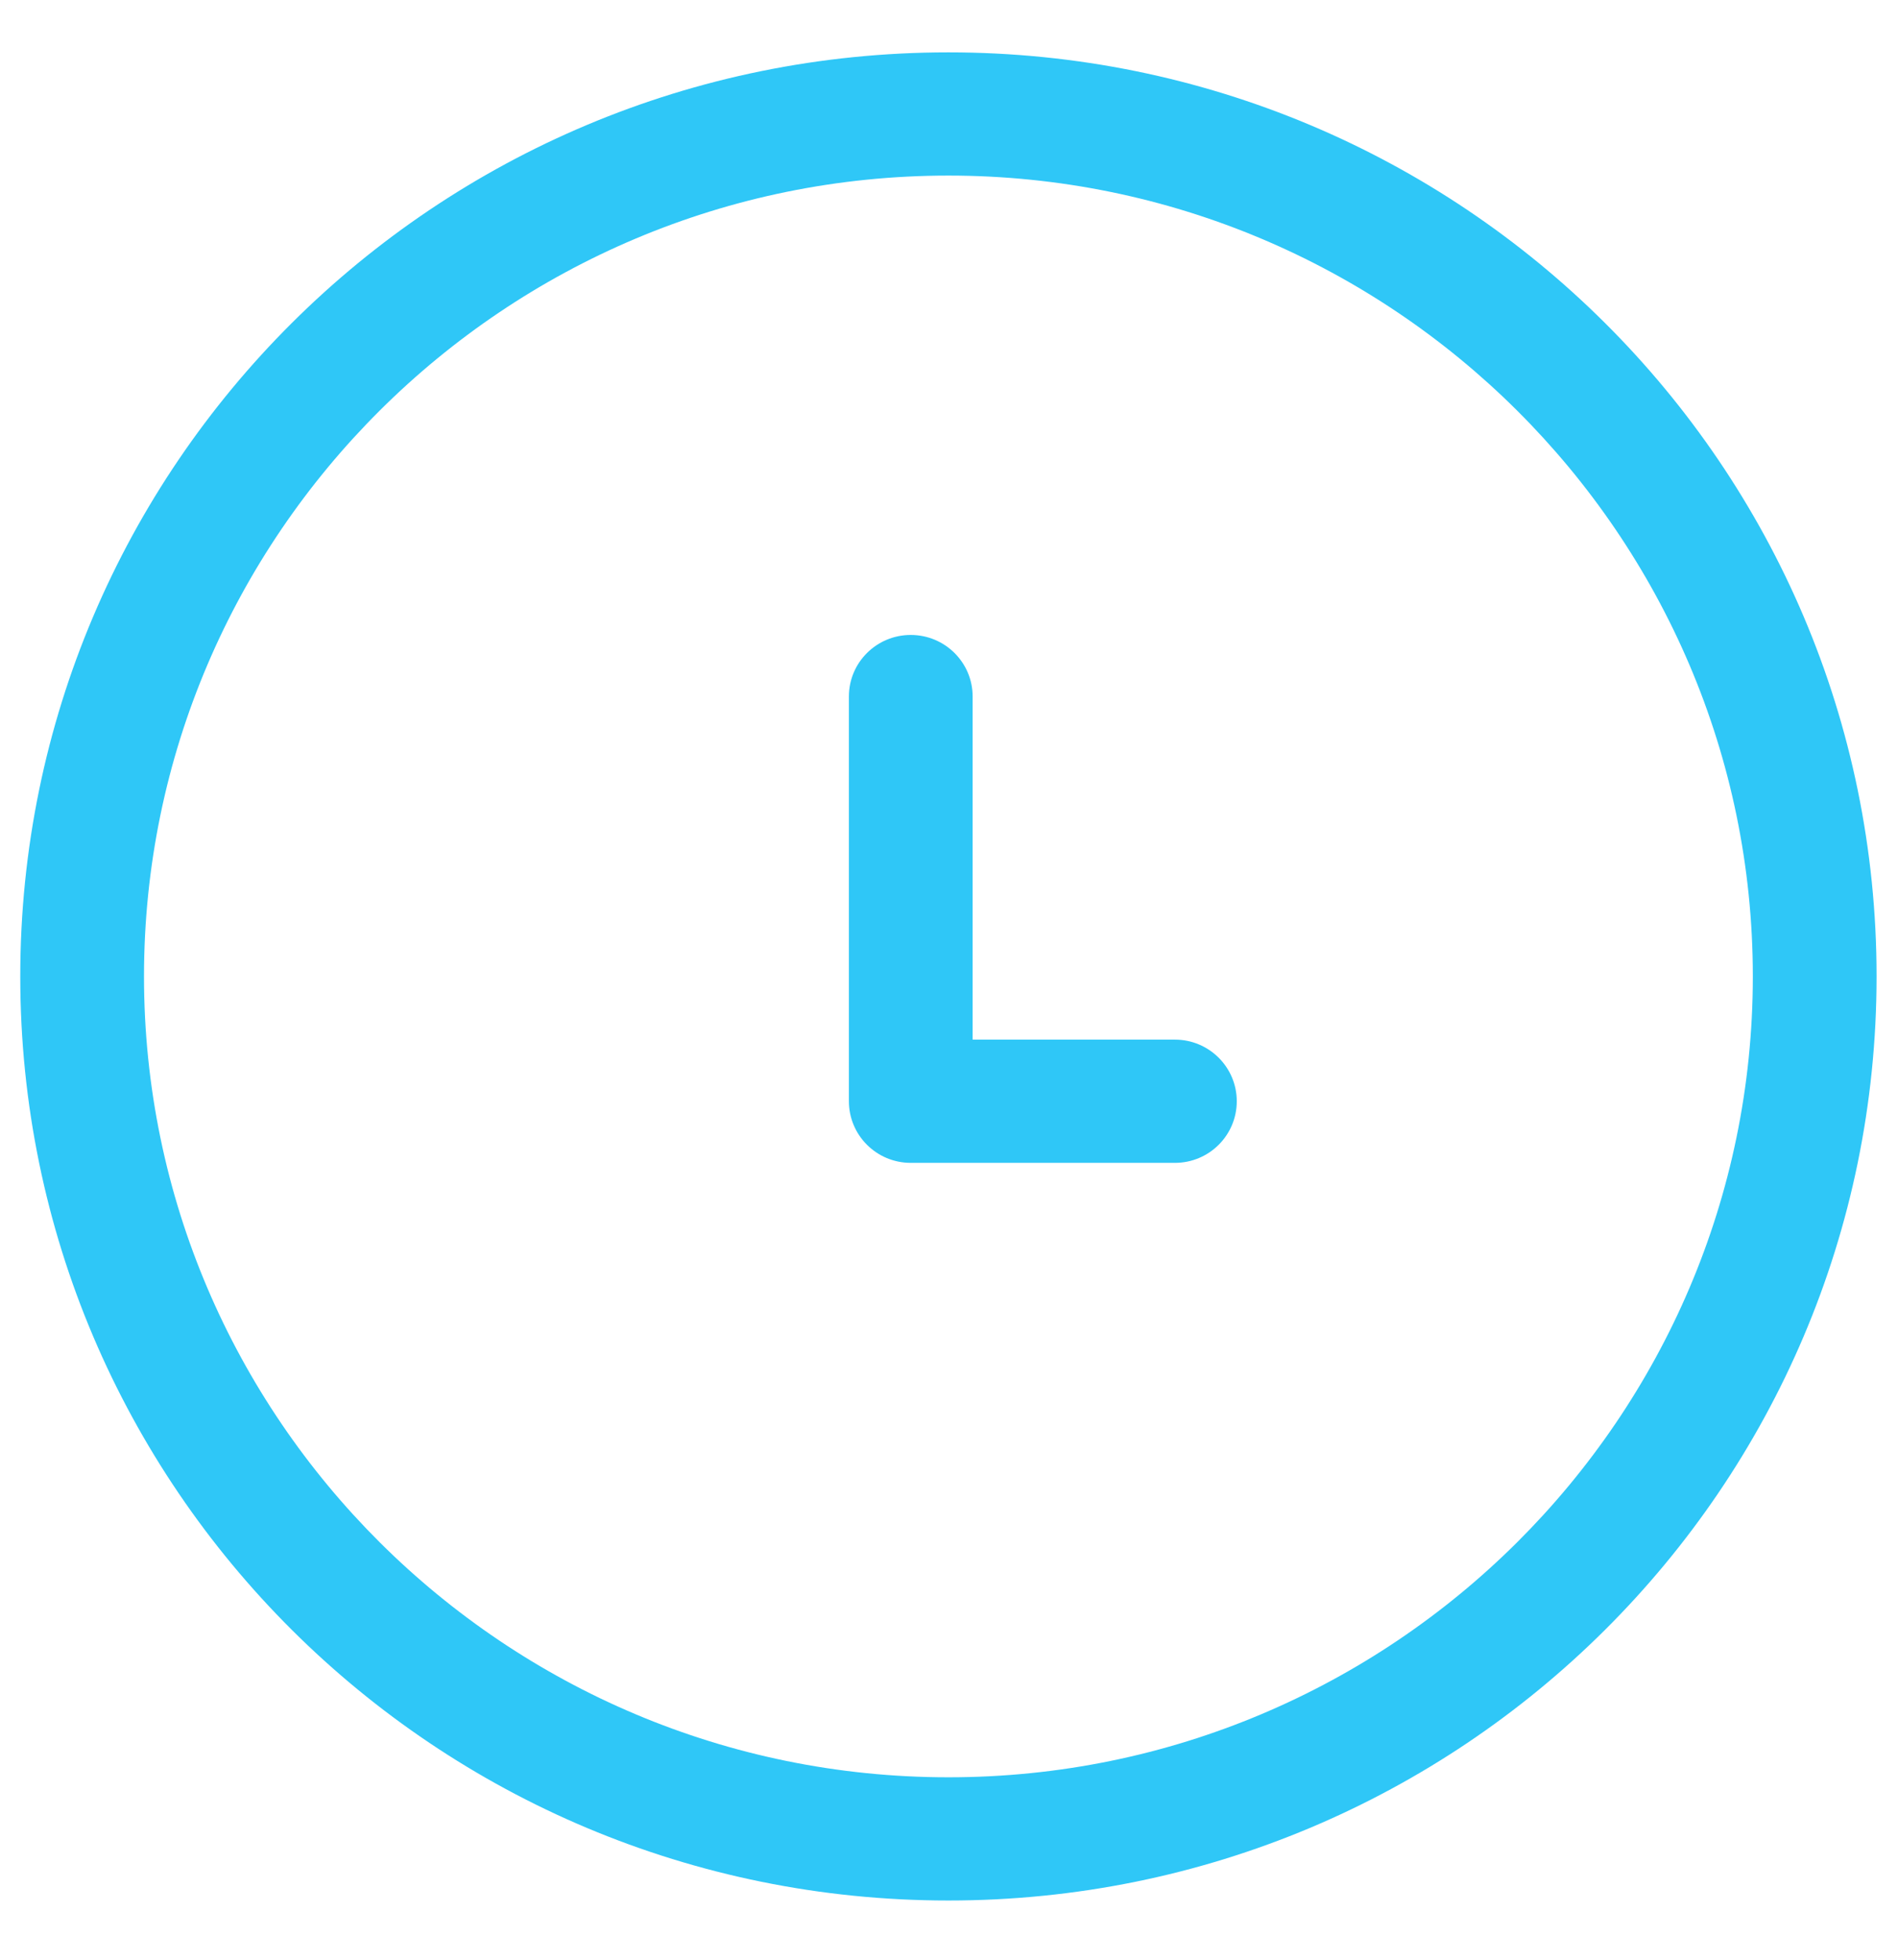 <svg width="31" height="32" viewBox="0 0 31 32" fill="none" xmlns="http://www.w3.org/2000/svg">
<g clip-path="url(#clip0)">
<path d="M15.491 0.855C7.112 0.855 0.331 7.604 0.331 15.944C0.331 24.284 7.111 31.033 15.491 31.033C23.869 31.033 30.65 24.285 30.65 15.944C30.65 7.605 23.87 0.855 15.491 0.855ZM15.491 29.021C8.246 29.021 2.352 23.155 2.352 15.944C2.352 8.734 8.246 2.867 15.491 2.867C22.735 2.867 28.629 8.734 28.629 15.944C28.629 23.155 22.735 29.021 15.491 29.021Z" fill="#2FC7F7"/>
<path d="M19.19 16.976H15.886V11.373C15.886 10.818 15.434 10.368 14.875 10.368C14.317 10.368 13.865 10.818 13.865 11.373V17.982C13.865 18.538 14.317 18.988 14.875 18.988H19.19C19.748 18.988 20.2 18.538 20.2 17.982C20.2 17.427 19.748 16.976 19.19 16.976Z" fill="#2FC7F7"/>
</g>
<defs>
<clipPath id="clip0">
<rect x="0.331" y="0.855" width="30.319" height="30.178" fill="white"/>
</clipPath>
</defs>
</svg>
